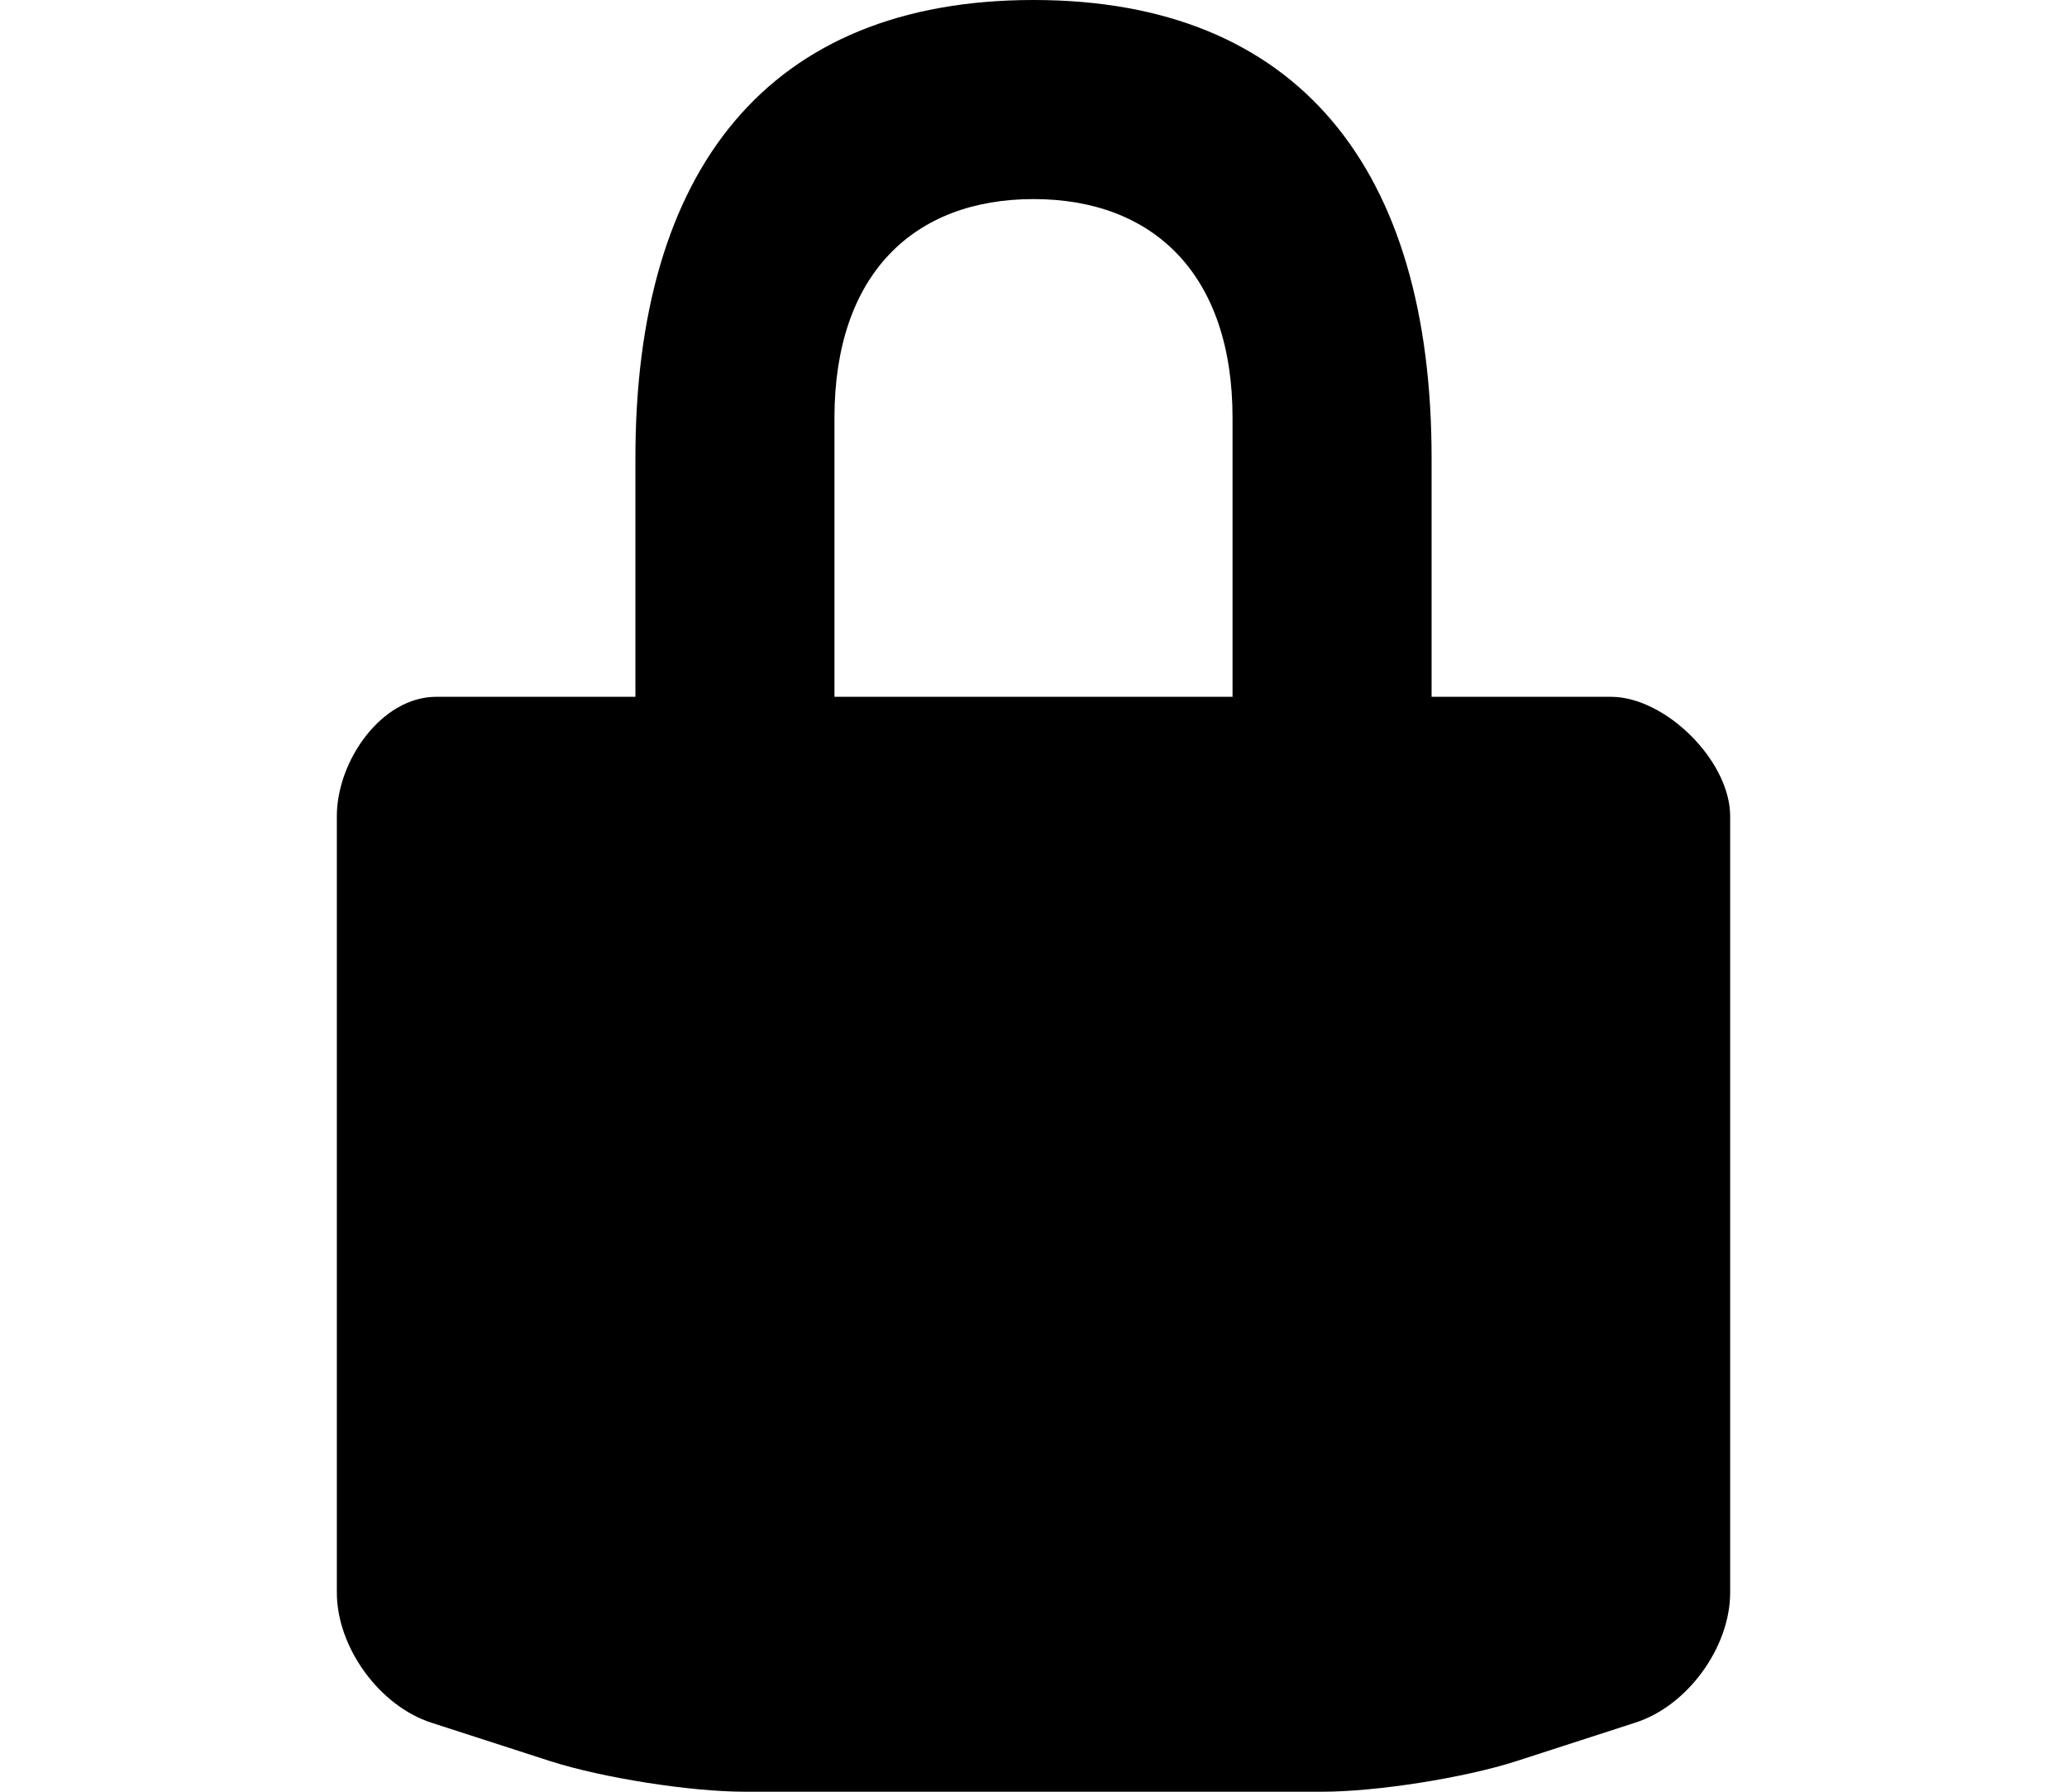 <svg xmlns="http://www.w3.org/2000/svg" width="15" height="13" viewBox="0 0 14 18">
  <path fill="currentColor" d="M12.8,7 L11,7 L11,4.6 C11,1.703 9.665,0 7,0 C4.334,0 3,1.703 3,4.6 L3,7 L1,7 C0.447,7 0,7.646 0,8.199 L0,16 C0,16.549 0.428,17.139 0.951,17.307 L2.148,17.694 C2.672,17.861 3.55,18 4.1,18 L9.9,18 C10.449,18 11.328,17.861 11.851,17.693 L13.047,17.306 C13.571,17.139 14,16.549 14,16 L14,8.199 C14,7.646 13.352,7 12.8,7 Z M9,7 L5,7 L5,4.199 C5,2.754 5.797,2 7,2 C8.203,2 9,2.754 9,4.199 L9,7 Z"/>
</svg>
